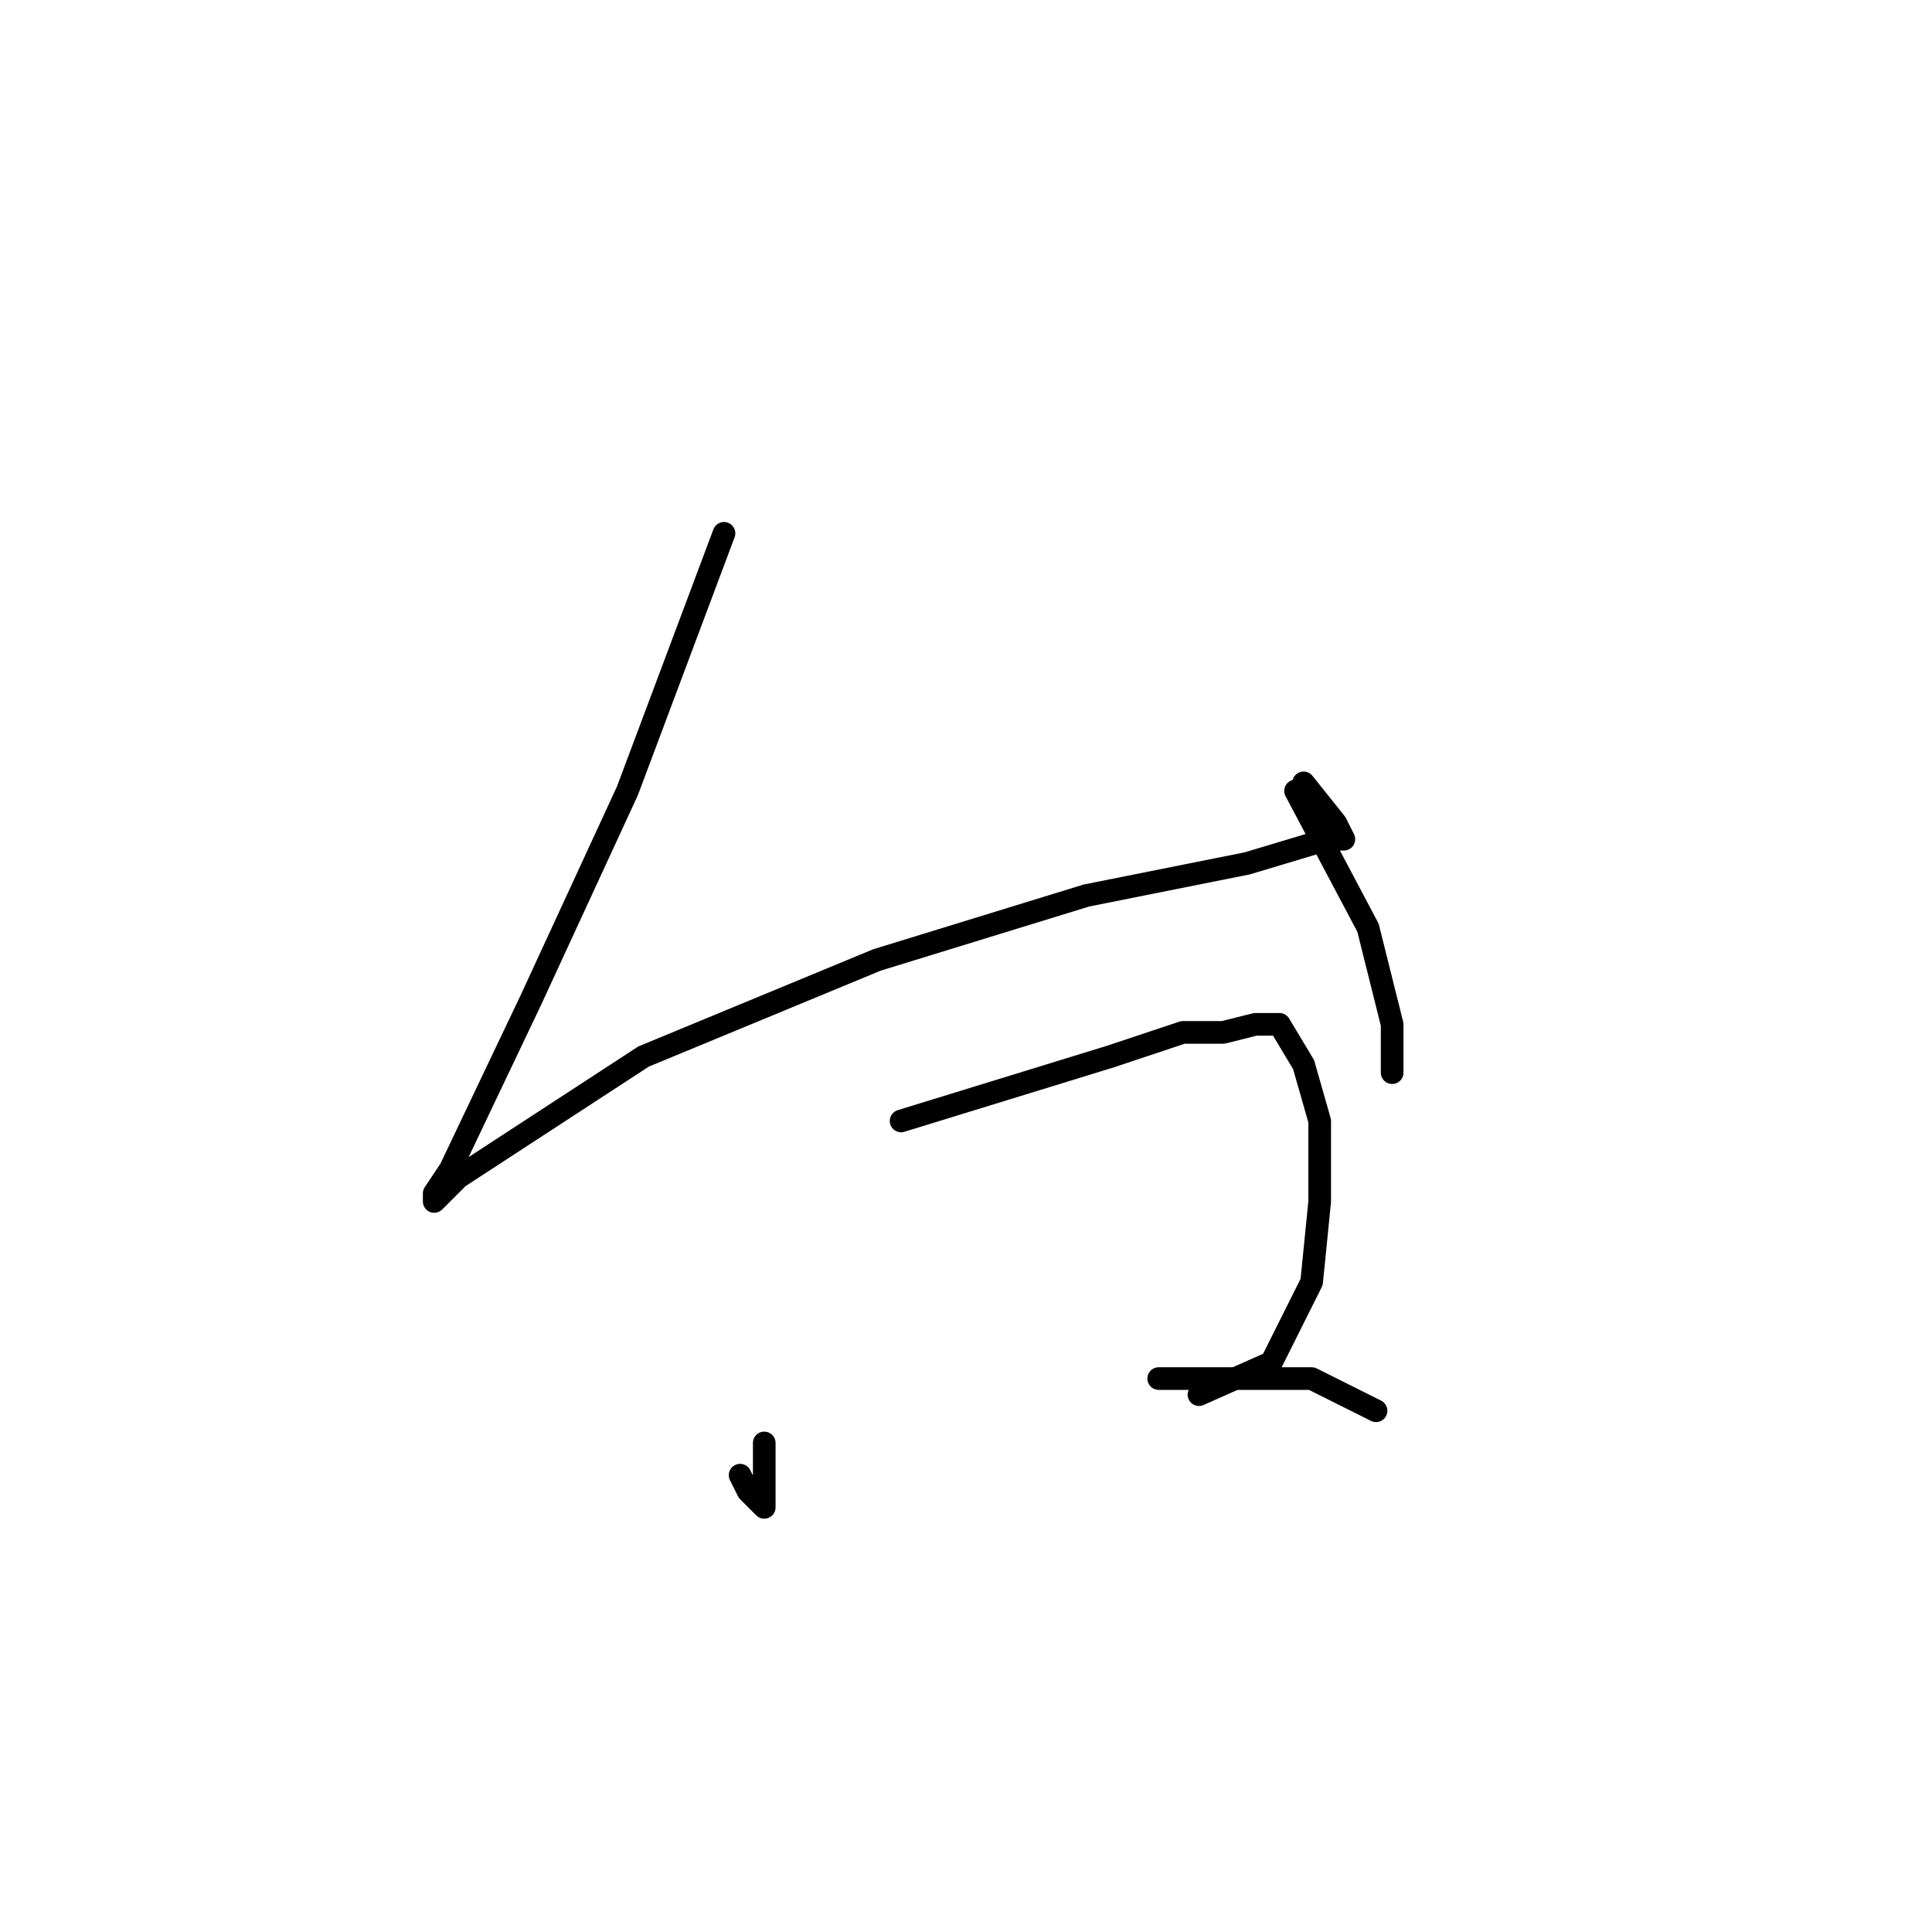 <?xml version="1.0" standalone="no"?>
    <svg width="256" height="256" xmlns="http://www.w3.org/2000/svg" version="1.1">
    <polyline stroke="black" stroke-width="3" stroke-linecap="round" fill="transparent" stroke-linejoin="round" points="95.933 70.667 83.133 104.8 70.333 132.533 59.667 154.933 57.533 158.133 57.533 159.2 60.733 156 85.267 140 116.2 127.2 143.933 118.667 165.267 114.4 175.933 111.2 178.067 111.2 177 109.067 172.733 103.733 172.733 103.733 " />
        <polyline stroke="black" stroke-width="3" stroke-linecap="round" fill="transparent" stroke-linejoin="round" points="171.667 104.8 181.267 122.933 184.467 135.733 184.467 142.133 184.467 142.133 " />
        <polyline stroke="black" stroke-width="3" stroke-linecap="round" fill="transparent" stroke-linejoin="round" points="98.067 195.467 99.133 197.6 101.267 199.733 101.267 191.2 101.267 191.2 " />
        <polyline stroke="black" stroke-width="3" stroke-linecap="round" fill="transparent" stroke-linejoin="round" points="119.4 148.533 147.133 140 156.733 136.8 162.067 136.8 166.333 135.733 169.533 135.733 172.733 141.067 174.867 148.533 174.867 159.2 173.8 169.867 168.467 180.533 158.867 184.8 158.867 184.8 " />
        <polyline stroke="black" stroke-width="3" stroke-linecap="round" fill="transparent" stroke-linejoin="round" points="153.533 182.667 173.8 182.667 182.333 186.933 182.333 186.933 " />
        </svg>